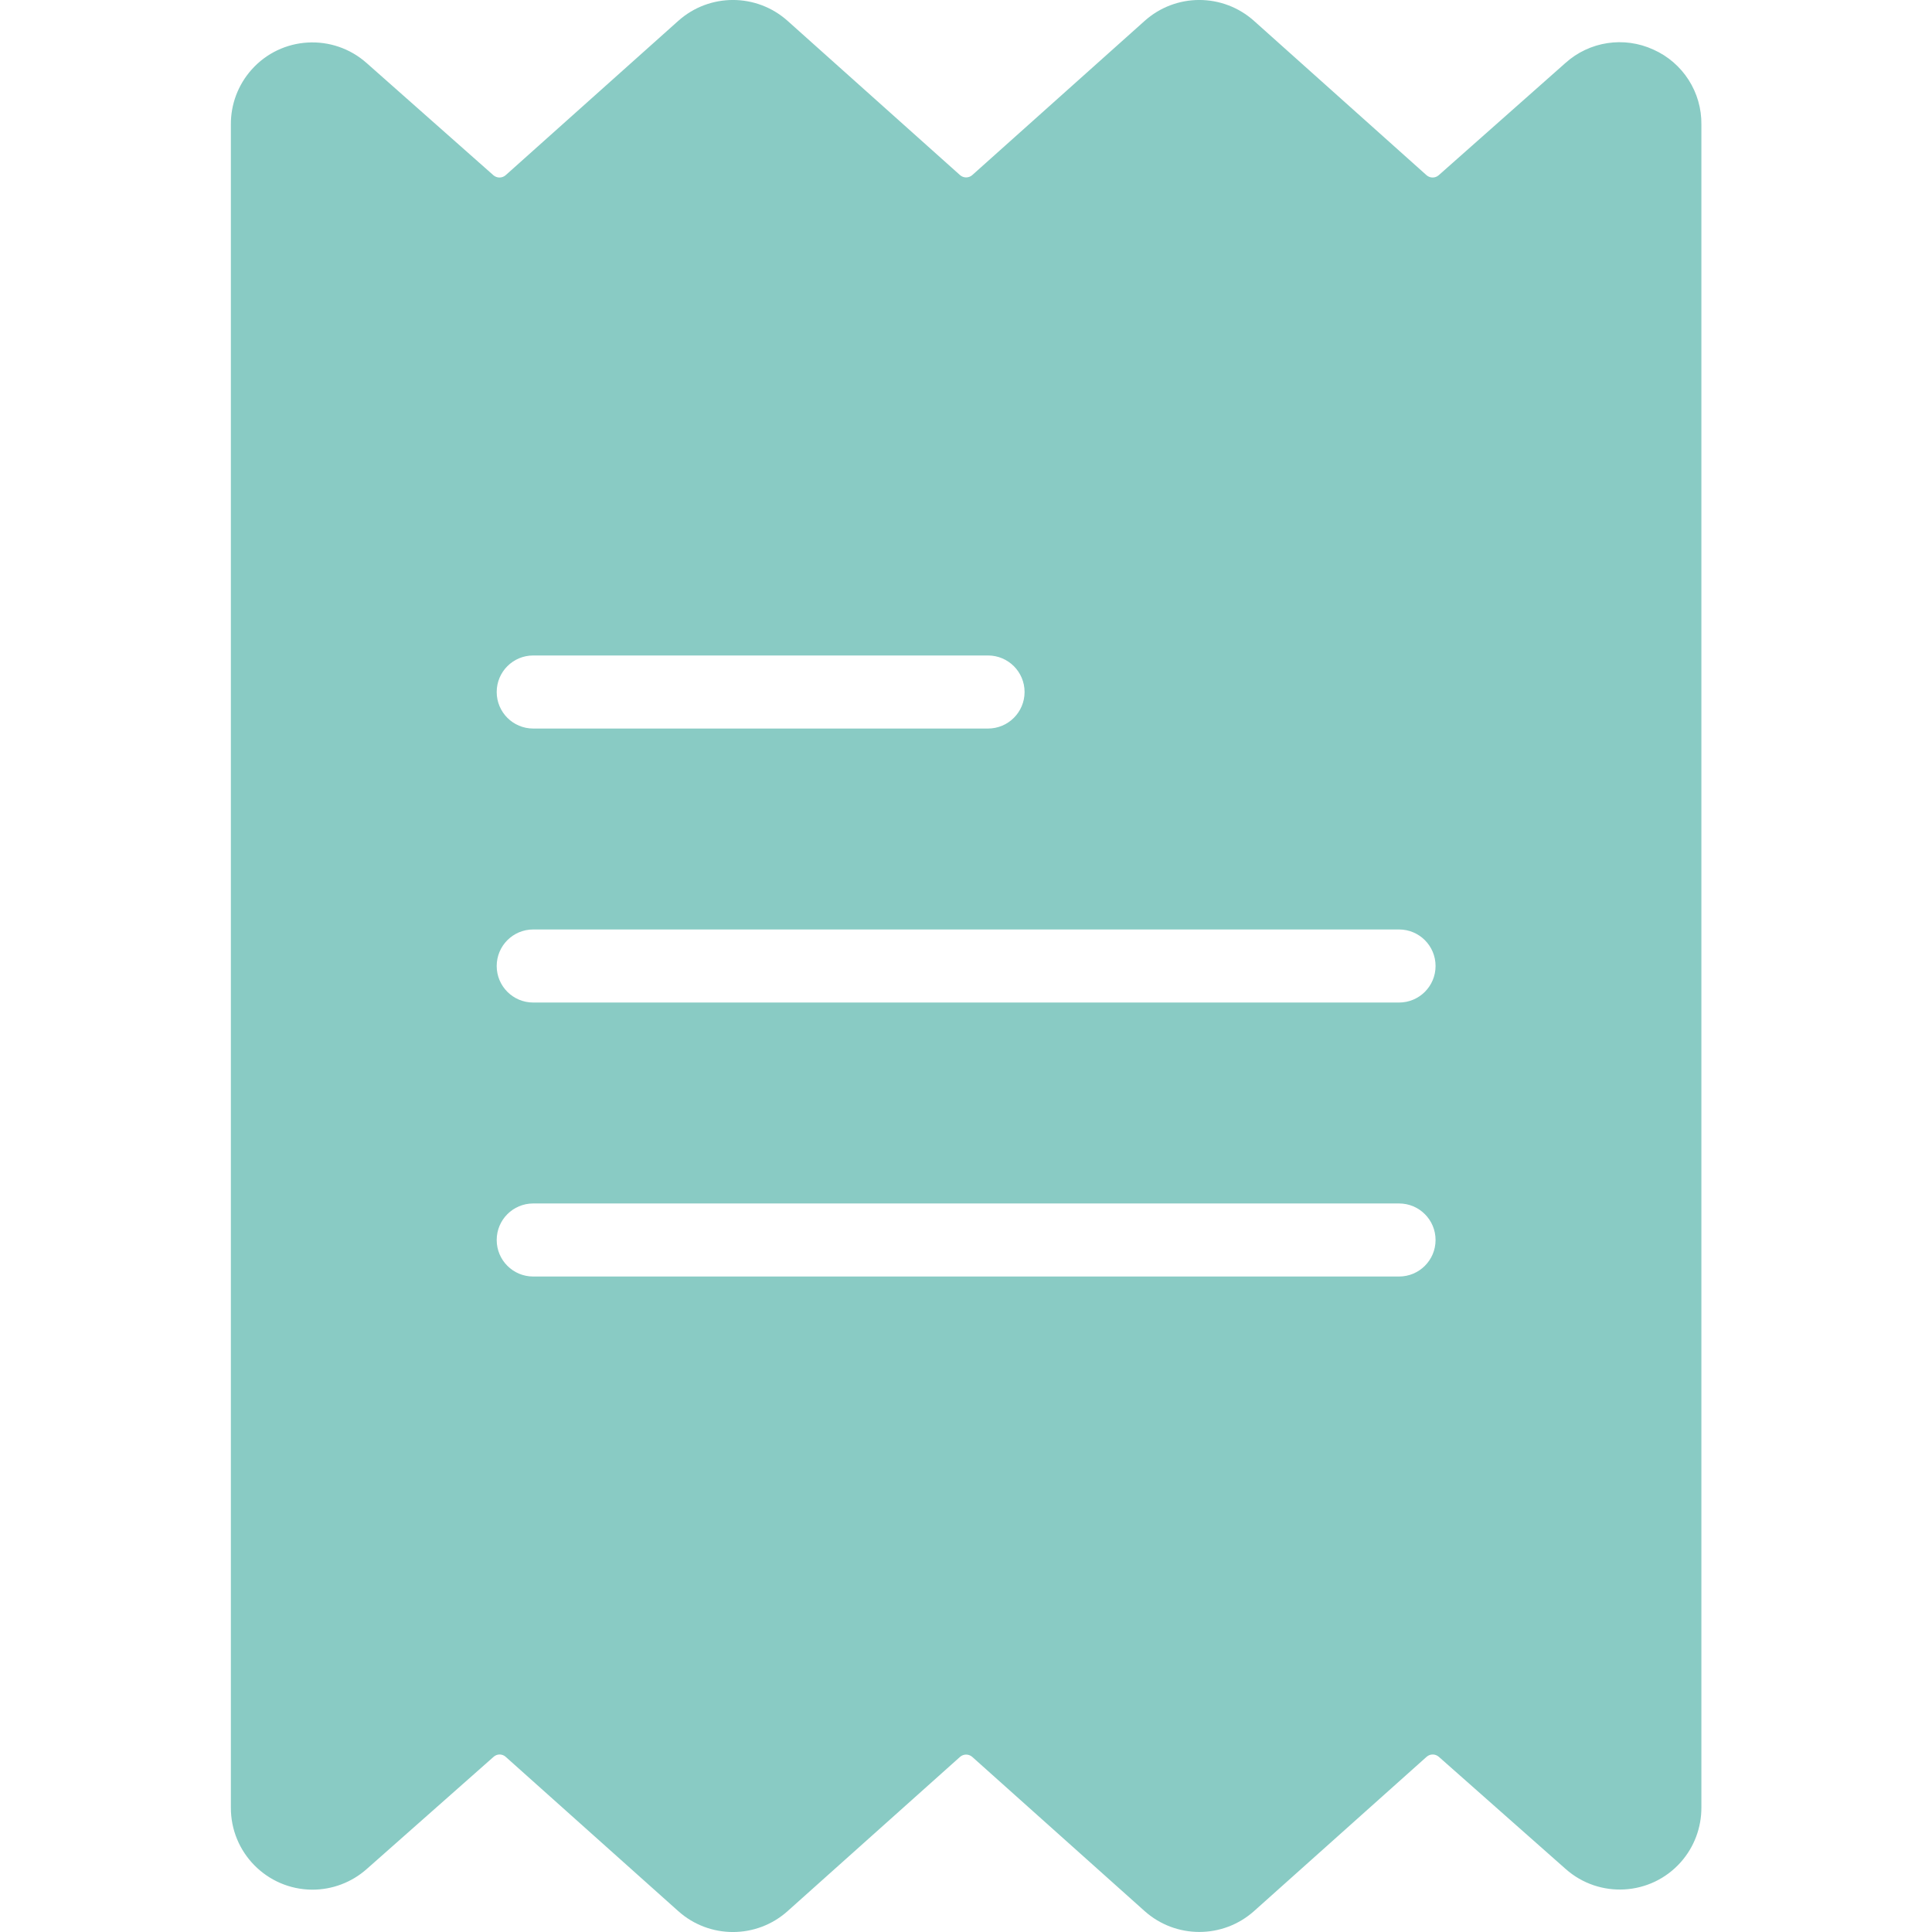 <svg width="22" height="22" viewBox="0 0 22 22" fill="none" xmlns="http://www.w3.org/2000/svg">
<g clip-path="url(#clip0_148_5738)">
<path d="M18.828 0.565C18.493 0.411 18.099 0.471 17.825 0.718L16.382 1.996C16.343 2.03 16.284 2.03 16.244 1.995L14.281 0.239C13.925 -0.08 13.388 -0.08 13.033 0.239L11.071 1.994C11.031 2.029 10.972 2.029 10.932 1.994L8.97 0.239C8.615 -0.08 8.077 -0.08 7.722 0.239L5.758 1.995C5.718 2.03 5.659 2.03 5.619 1.996L4.175 0.718C3.791 0.377 3.204 0.411 2.864 0.794C2.711 0.966 2.627 1.189 2.629 1.419V20.581C2.626 21.095 3.039 21.514 3.553 21.518C3.783 21.519 4.005 21.435 4.177 21.282L5.621 20.005C5.66 19.97 5.719 19.97 5.758 20.005L7.722 21.761C8.077 22.08 8.615 22.08 8.97 21.761L10.932 20.006C10.972 19.971 11.031 19.971 11.071 20.006L13.033 21.761C13.388 22.079 13.926 22.079 14.281 21.761L16.245 20.005C16.285 19.97 16.344 19.97 16.384 20.005L17.828 21.282C18.212 21.623 18.799 21.588 19.139 21.205C19.292 21.033 19.375 20.811 19.374 20.581V1.419C19.379 1.051 19.164 0.715 18.828 0.565ZM6.072 7.464H11.251C11.48 7.464 11.667 7.65 11.667 7.88C11.667 8.11 11.48 8.296 11.251 8.296H6.072C5.842 8.296 5.656 8.11 5.656 7.88C5.656 7.65 5.842 7.464 6.072 7.464ZM15.931 14.536H6.072C5.842 14.536 5.656 14.35 5.656 14.12C5.656 13.89 5.842 13.704 6.072 13.704H15.931C16.161 13.704 16.347 13.89 16.347 14.12C16.347 14.35 16.161 14.536 15.931 14.536ZM15.931 11.416H6.072C5.842 11.416 5.656 11.23 5.656 11C5.656 10.77 5.842 10.584 6.072 10.584H15.931C16.161 10.584 16.347 10.77 16.347 11C16.347 11.23 16.161 11.416 15.931 11.416Z" fill="#89CBC4"/>
</g>
<defs>
<clipPath id="clip0_148_5738">
<rect width="22" height="22" fill="white"/>
</clipPath>
</defs>
</svg>
